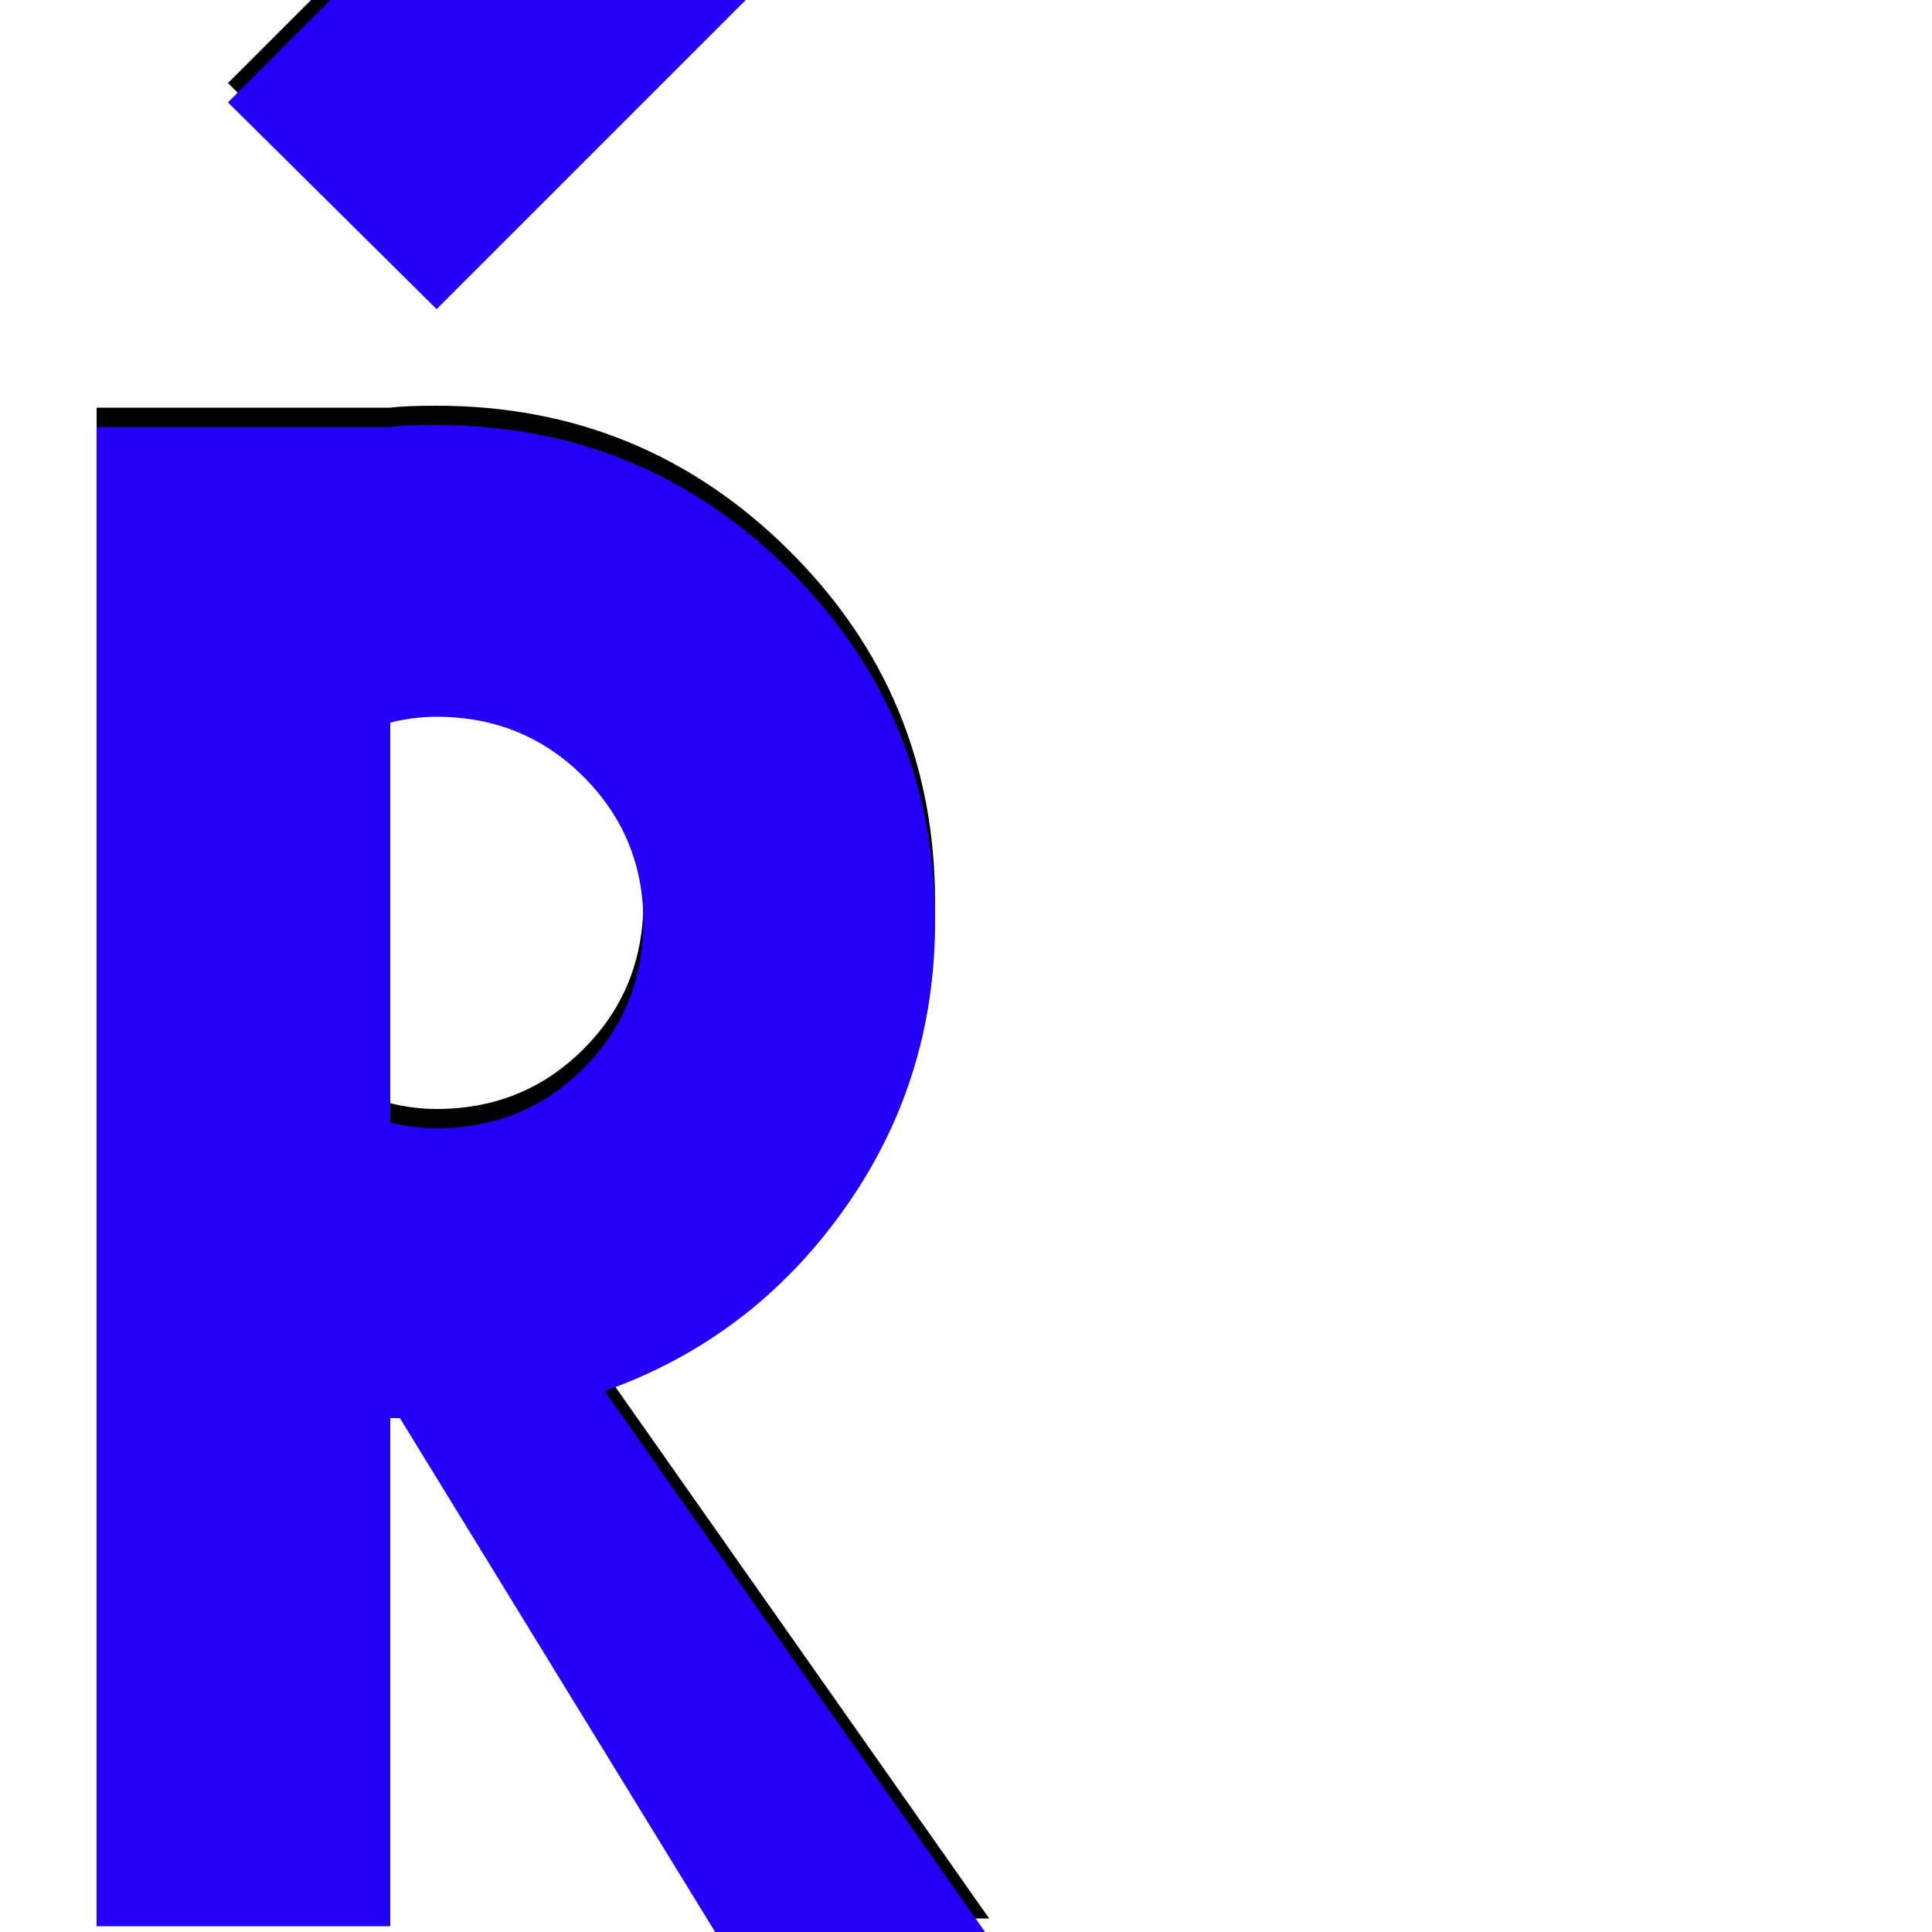 <svg xmlns="http://www.w3.org/2000/svg" viewBox="0 -1000 1000 1000">
	<path fill="#000000" d="M226 -850L118 -957L300 -1139L408 -1032ZM202 -636V-429Q214 -426 226 -426Q271 -426 302 -457Q333 -488 333 -533Q333 -577 302 -608Q271 -639 226 -639Q214 -639 202 -636ZM202 -13H50V-789H202Q210 -790 226 -790Q333 -790 408.5 -715Q484 -640 484 -533Q484 -450 436.5 -383.5Q389 -317 313 -290L512 -7H372L207 -276Q204 -276 202 -276Z"/>
	<path fill="#2200f5" d="M226 -840L118 -947L300 -1129L408 -1022ZM202 -626V-419Q214 -416 226 -416Q271 -416 302 -447Q333 -478 333 -523Q333 -567 302 -598Q271 -629 226 -629Q214 -629 202 -626ZM202 -3H50V-779H202Q210 -780 226 -780Q333 -780 408.5 -705Q484 -630 484 -523Q484 -440 436.5 -373.5Q389 -307 313 -280L512 3H372L207 -266Q204 -266 202 -266Z"/>
</svg>